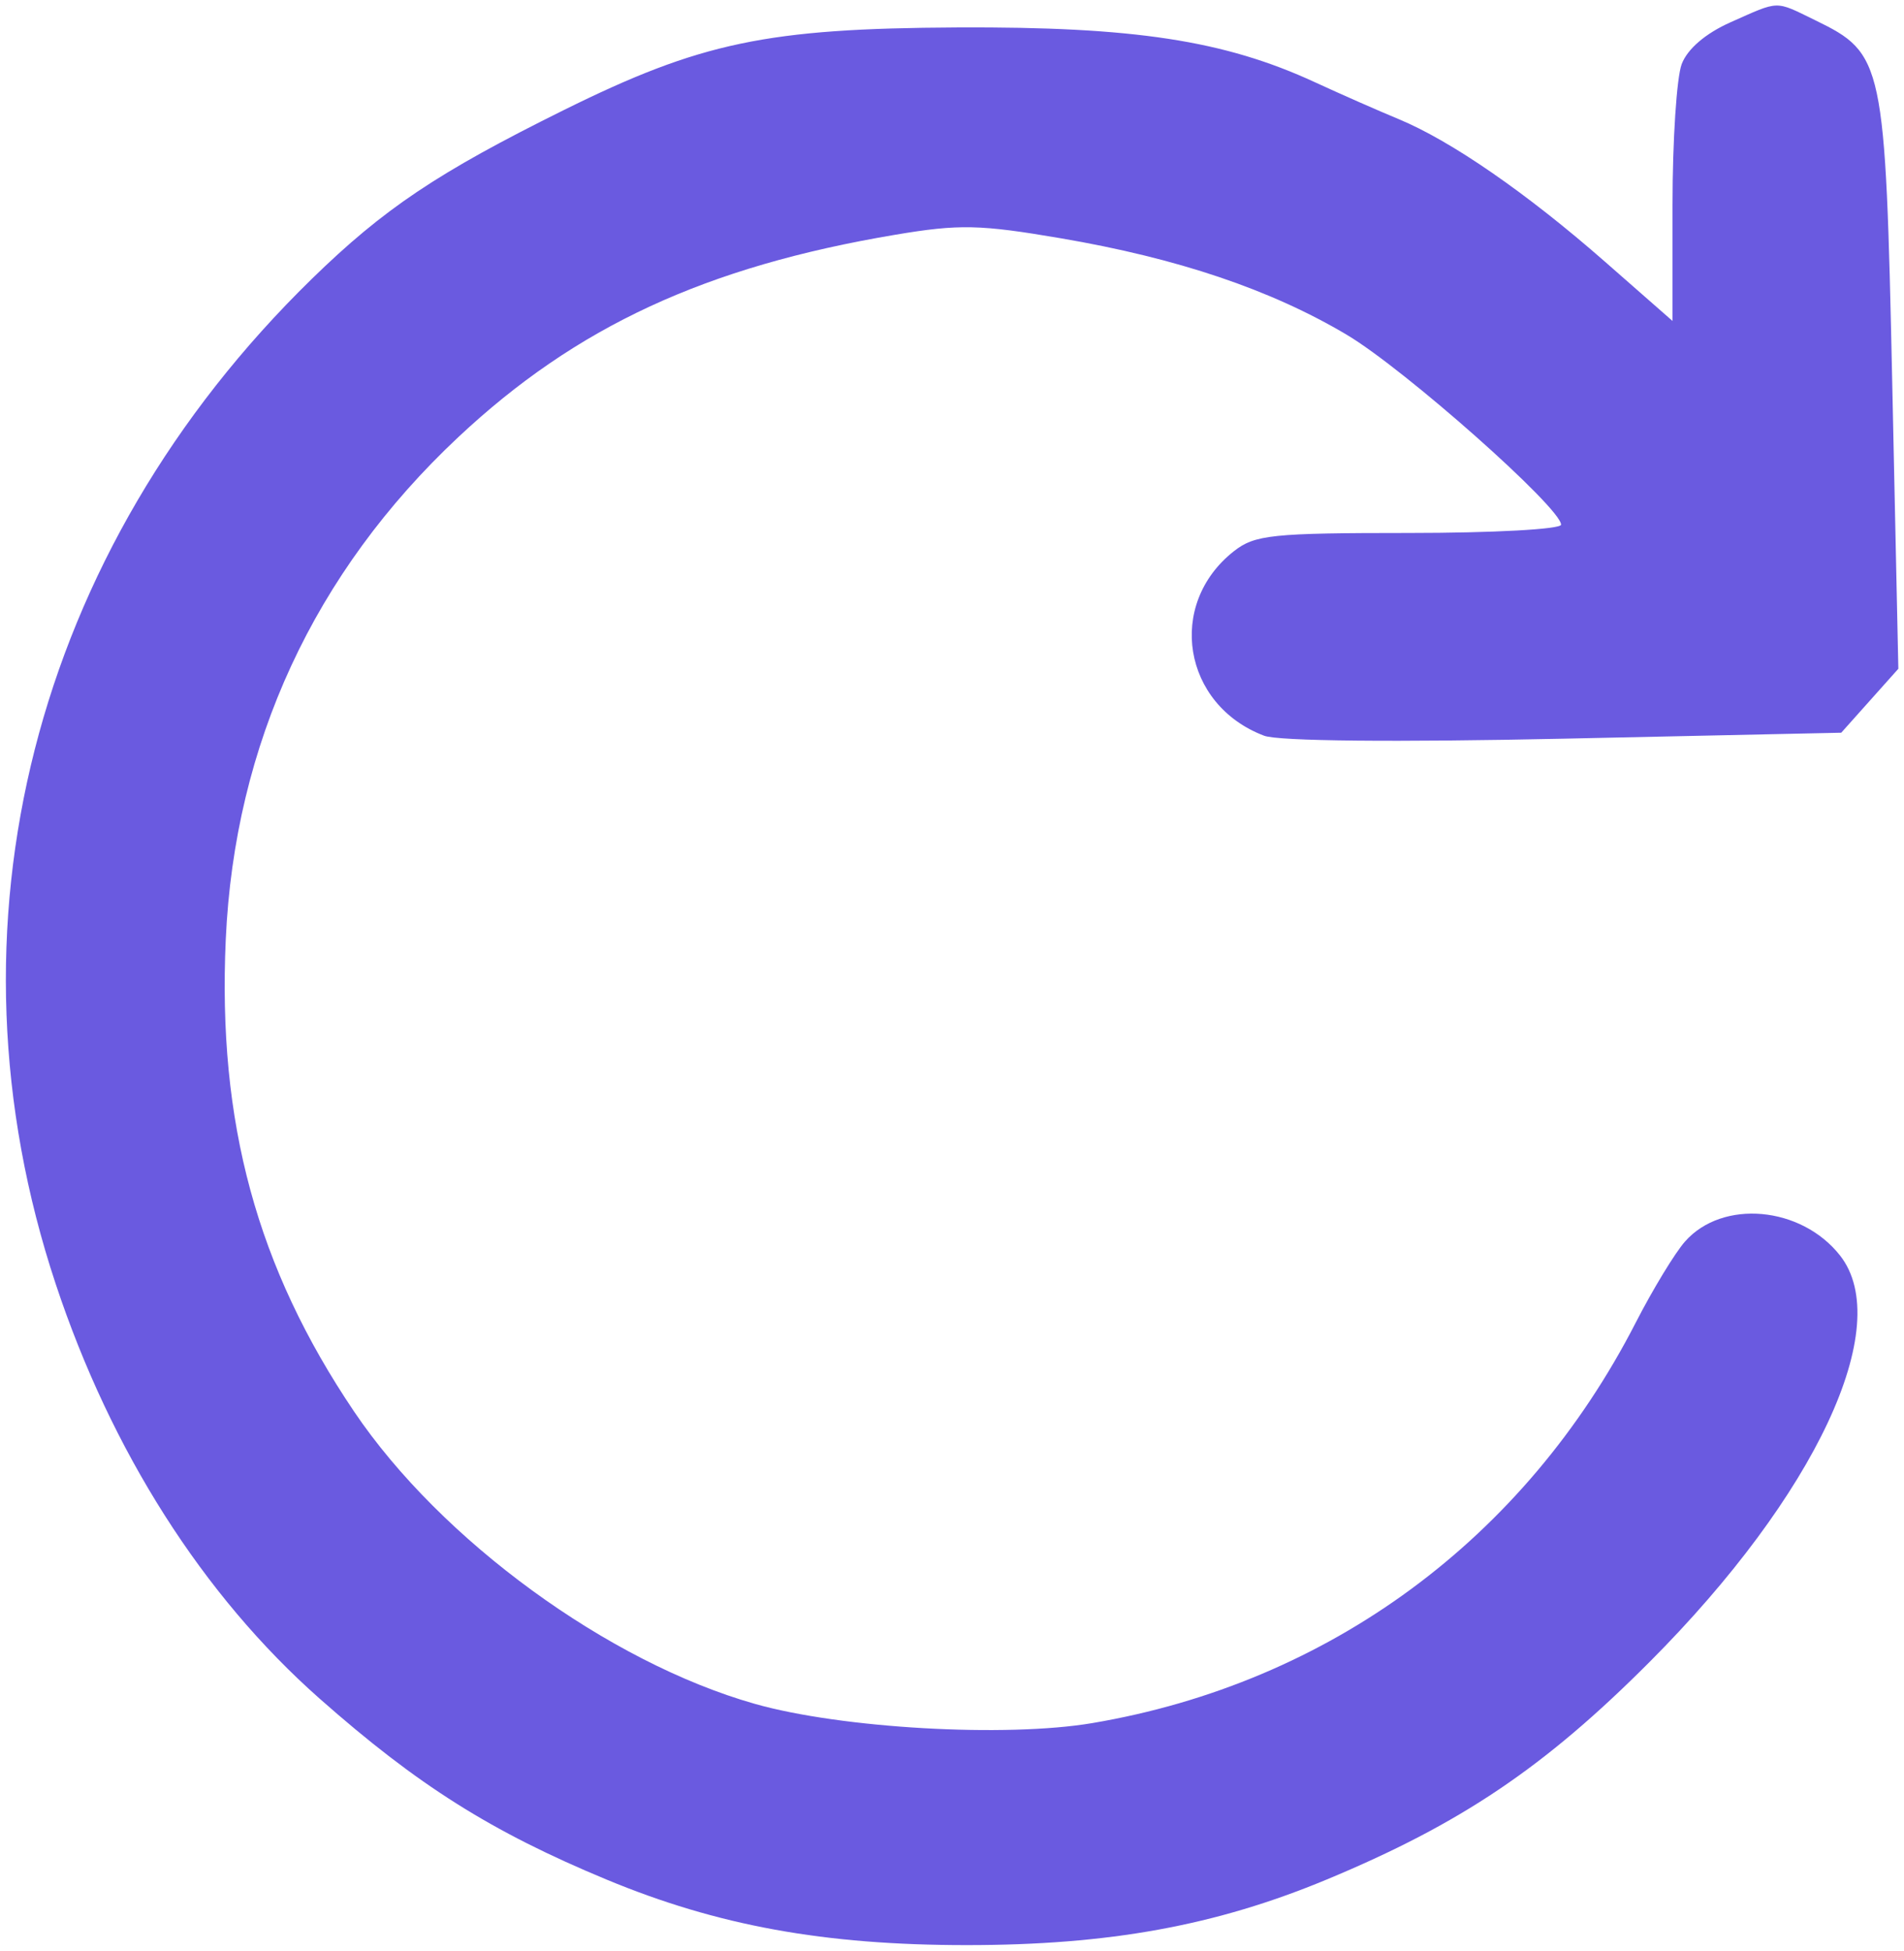 <svg width="205" height="210" viewBox="0 0 205 210" fill="none" xmlns="http://www.w3.org/2000/svg">
    <path fill-rule="evenodd" clip-rule="evenodd" d="M186.316 2.402C183.64 3.591 181.687 5.263 181.066 6.897C180.522 8.328 180.077 15.134 180.077 22.023V34.548L172.827 28.19C164.397 20.797 156.24 15.161 150.577 12.816C148.377 11.906 144.327 10.122 141.577 8.852C131.828 4.351 122.1 2.861 103.077 2.954C82.564 3.054 75.422 4.556 60.655 11.872C47.114 18.58 41.321 22.463 33.565 30.028C3.546 59.31 -6.762 99.769 6 138.213C11.98 156.228 21.864 171.75 34.412 182.836C44.978 192.169 52.884 197.154 65.297 202.31C77.259 207.279 88.739 209.368 104.077 209.368C119.425 209.368 130.902 207.277 142.857 202.303C157.292 196.298 166.277 190.246 177.593 178.905C195.495 160.965 204.058 142.699 198.111 135.138C193.933 129.827 185.459 129.063 181.424 133.633C180.338 134.862 177.949 138.793 176.115 142.368C164.168 165.648 143.127 181.152 117.621 185.468C108.287 187.047 90.591 186.042 81.281 183.403C65.49 178.928 47.473 165.792 38.127 151.941C27.656 136.425 23.415 120.822 24.308 101.107C25.261 80.089 33.813 61.617 49.327 47.069C62.036 35.15 75.975 28.696 96.416 25.264C103.271 24.113 105.503 24.161 114.202 25.646C126.819 27.798 136.831 31.176 145.014 36.041C151.236 39.74 168.077 54.662 168.077 56.477C168.077 56.967 160.713 57.368 151.712 57.368C136.955 57.368 135.101 57.561 132.847 59.334C125.567 65.061 127.341 75.873 136.105 79.192C137.651 79.778 150.21 79.901 168.438 79.509L198.243 78.868L201.317 75.426L204.391 71.985L203.733 41.198C202.993 6.61 202.814 5.764 195.445 2.18C191.049 0.041 191.664 0.026 186.316 2.402Z" fill="#6A5AE0"/>
</svg>
